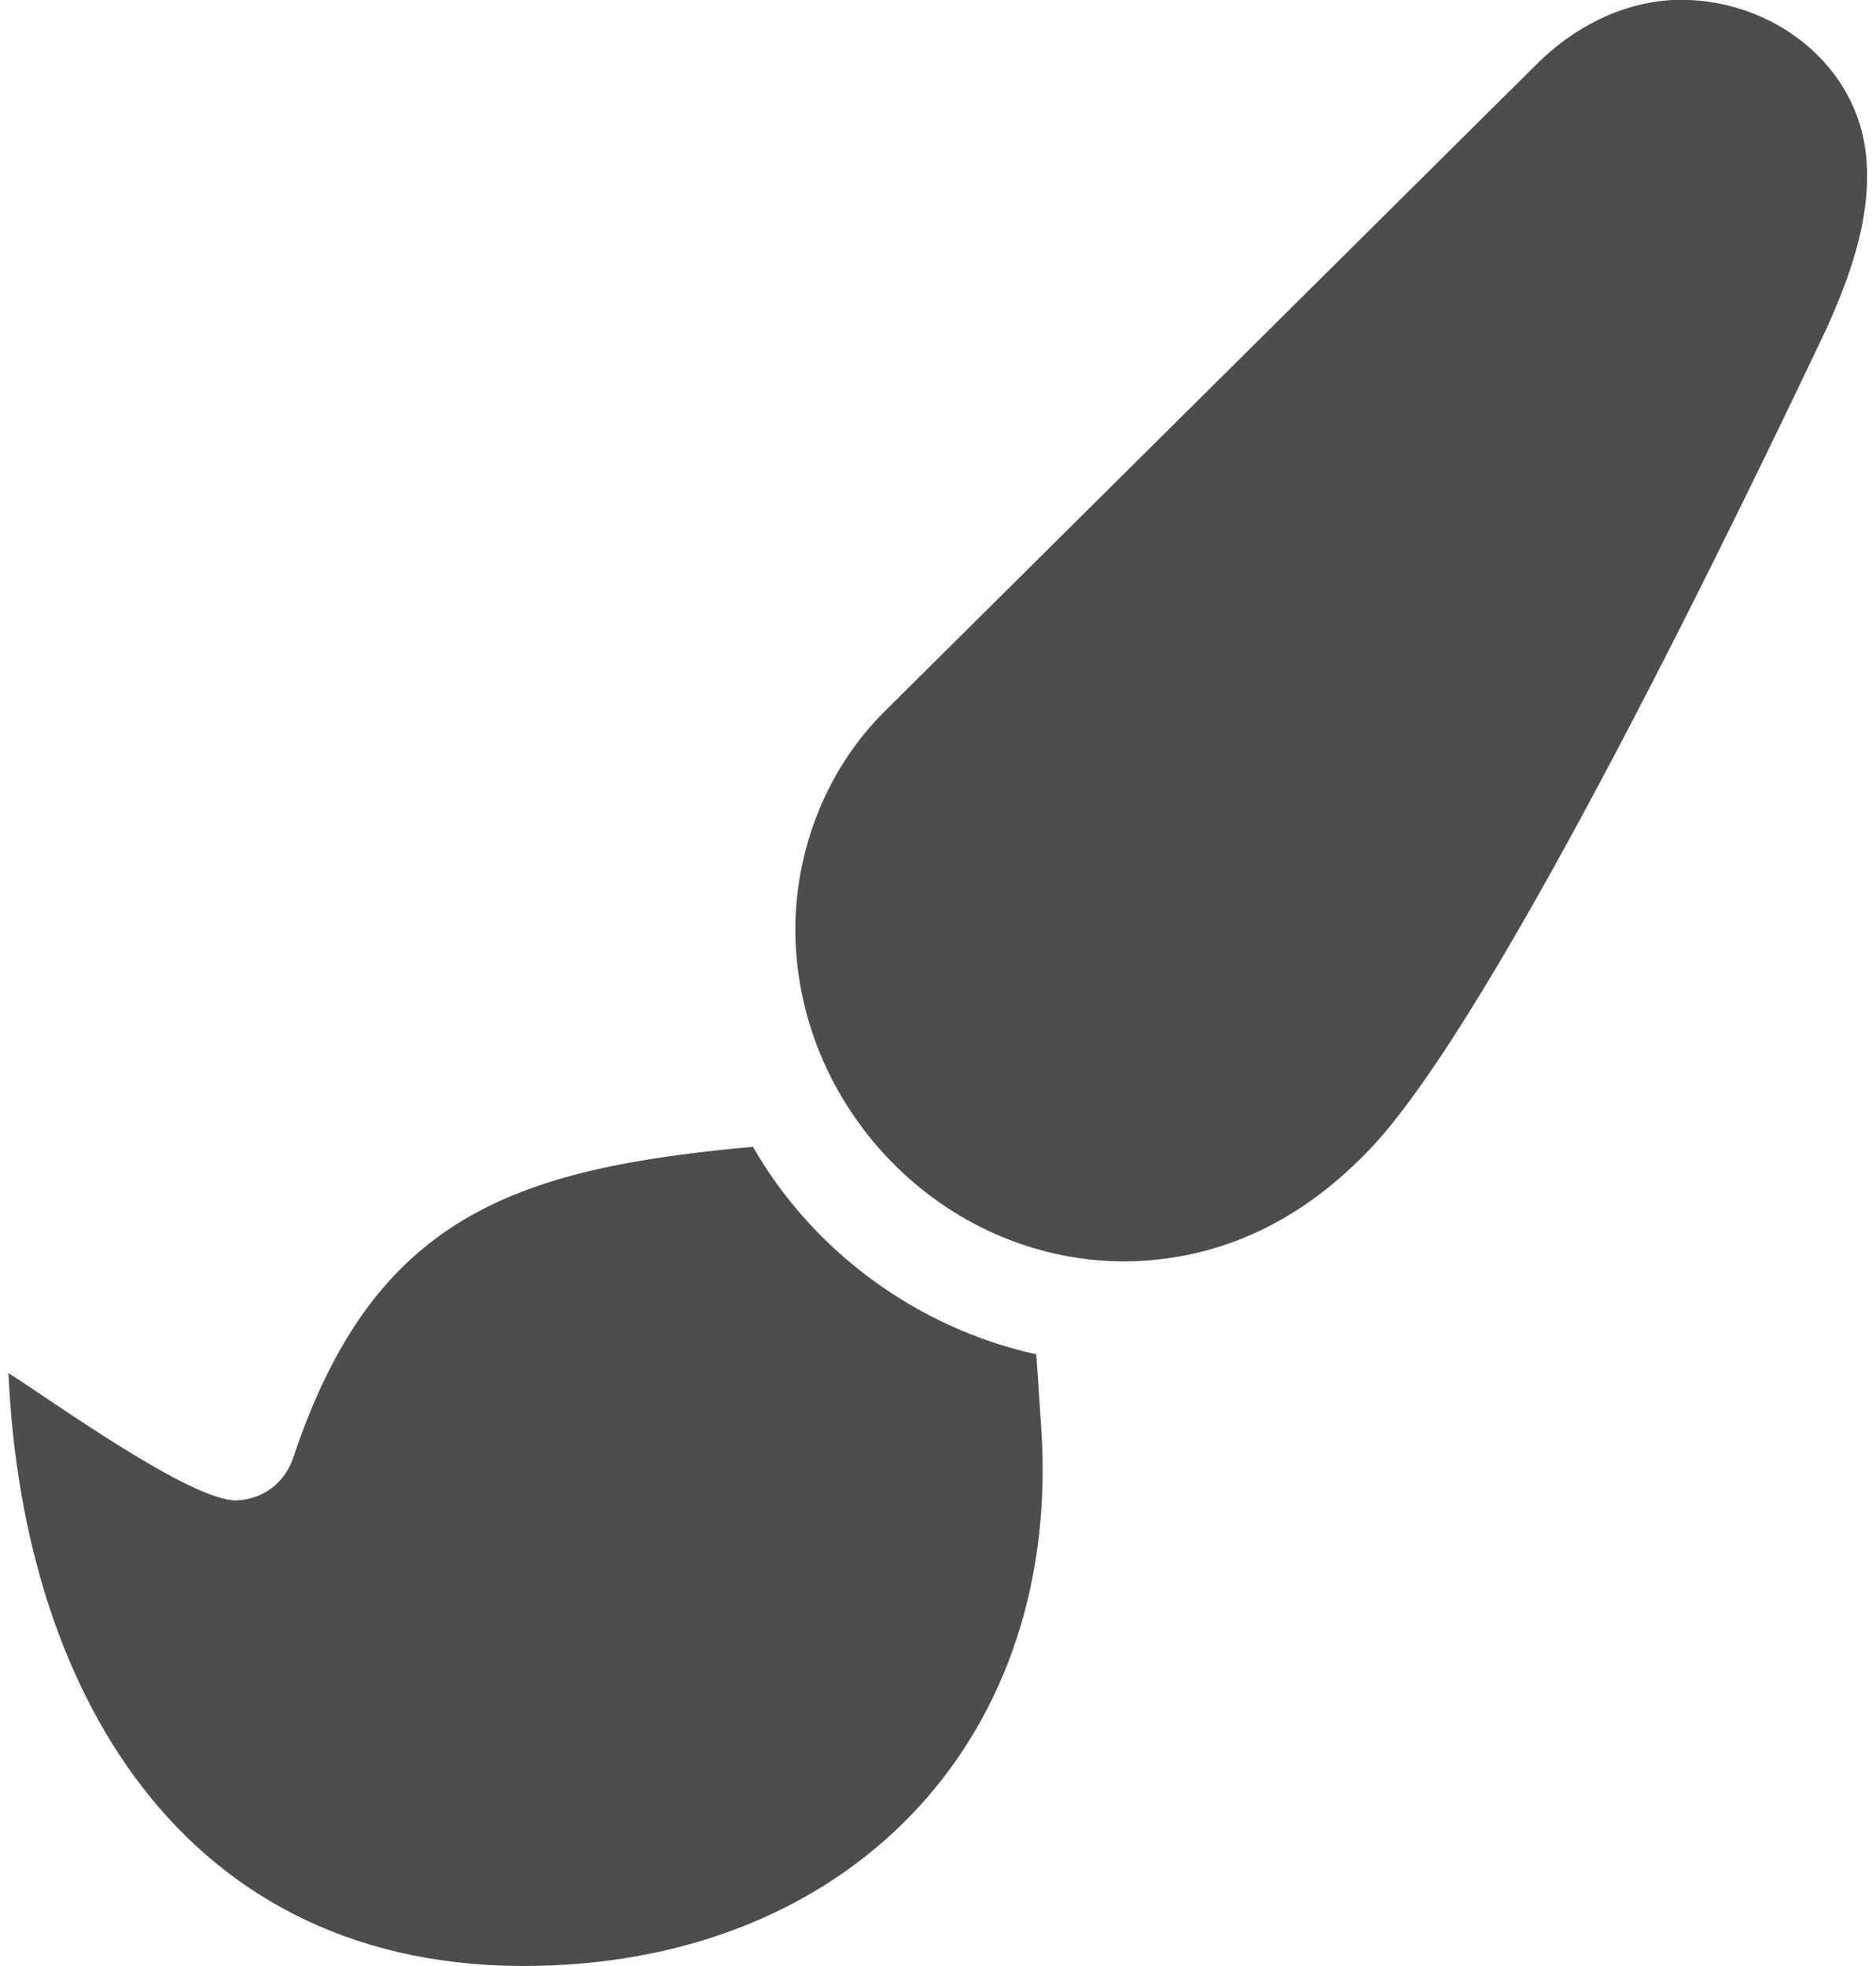 <?xml version="1.0" encoding="UTF-8"?>
<!DOCTYPE svg PUBLIC "-//W3C//DTD SVG 1.1//EN" "http://www.w3.org/Graphics/SVG/1.1/DTD/svg11.dtd">
<!-- Creator: CorelDRAW X7 -->
<svg xmlns="http://www.w3.org/2000/svg" xml:space="preserve" width="42px" height="44px" version="1.1" style="shape-rendering:geometricPrecision; text-rendering:geometricPrecision; image-rendering:optimizeQuality; fill-rule:evenodd; clip-rule:evenodd"
viewBox="0 0 2572 2719"
 xmlns:xlink="http://www.w3.org/1999/xlink">
 <defs>
  <style type="text/css">
   <![CDATA[
    .fil0 {fill:#4D4D4D}
   ]]>
  </style>
 </defs>
 <g id="Слой_x0020_1">
  <path class="fil0" d="M2302 0c-72,4 -138,39 -188,89l-903 896c-83,83 -127,201 -122,319 11,248 224,451 474,440 125,-6 229,-61 315,-149 177,-178 531,-917 637,-1140 32,-71 60,-148 56,-226 -6,-140 -135,-235 -269,-229zm-1272 1586c-332,30 -525,97 -636,430 -12,35 -41,57 -78,59 -63,2 -260,-141 -316,-176 20,453 255,842 755,819 422,-19 701,-321 674,-741l-7 -104c-164,-36 -309,-142 -392,-287z"/>
 </g>
</svg>
